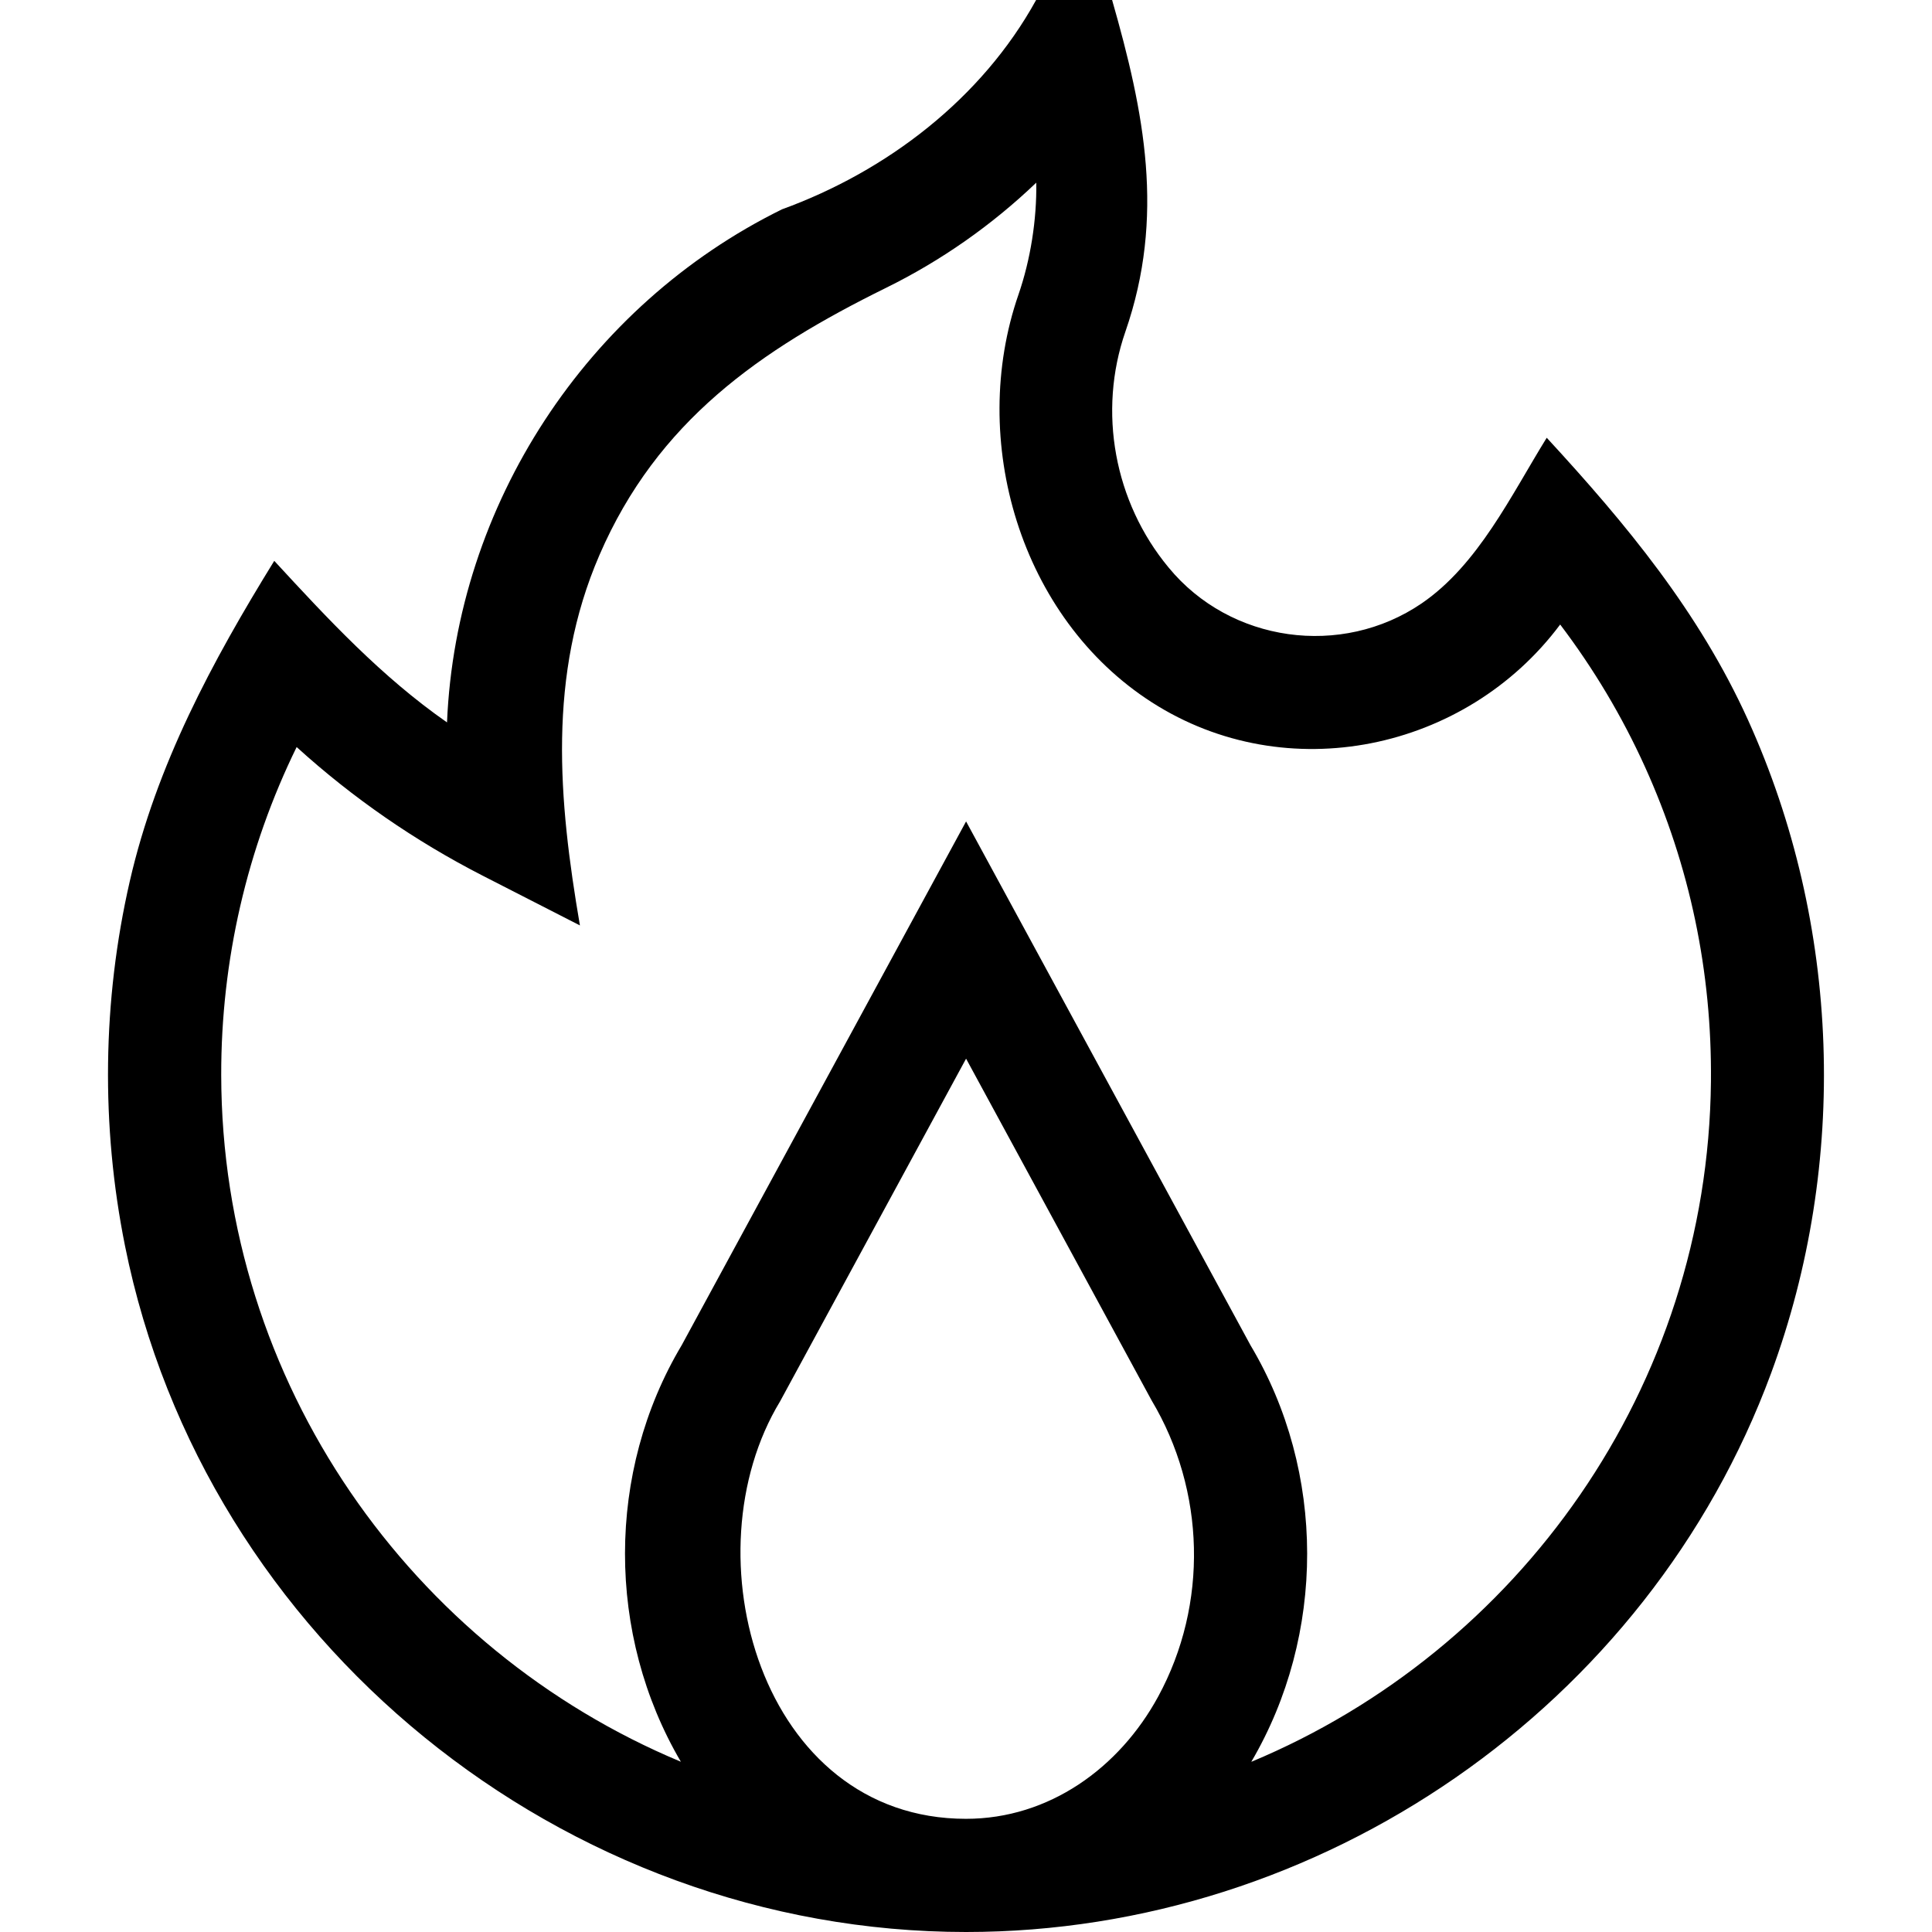 <svg width="24" height="24" viewBox="0 0 24 24" fill="none" xmlns="http://www.w3.org/2000/svg">
<g clip-path="url(#clip0_708_7654)">
<path d="M21.715 8.945C21.106 7.601 20.203 6.511 19.214 5.438C18.773 6.15 18.364 7.014 17.661 7.495C16.665 8.175 15.282 7.982 14.516 7.049C13.841 6.235 13.636 5.112 13.98 4.12C14.476 2.69 14.215 1.398 13.815 0H12.871C12.197 1.224 11.019 2.126 9.715 2.6C7.29 3.793 5.666 6.272 5.553 8.974C4.738 8.406 4.075 7.692 3.407 6.967C2.635 8.218 1.943 9.504 1.612 10.948C1.272 12.431 1.253 13.986 1.553 15.477C2.541 20.39 7 24 12.001 24C16.409 24 20.471 21.203 22.001 17.059C22.966 14.444 22.865 11.484 21.715 8.945ZM14.387 21.076C13.904 21.963 13.031 22.594 12 22.594C9.444 22.594 8.541 19.303 9.69 17.409L12.001 13.151L14.305 17.395C14.974 18.516 15.012 19.927 14.387 21.076ZM15.544 21.886C16.47 20.309 16.472 18.283 15.534 16.711L12.001 10.204L8.468 16.711C7.53 18.283 7.532 20.308 8.458 21.885C5.115 20.49 2.753 17.186 2.748 13.353C2.746 11.934 3.067 10.542 3.685 9.28C4.381 9.912 5.155 10.447 5.996 10.878L7.204 11.496C6.937 9.94 6.8 8.388 7.447 6.894C8.166 5.233 9.439 4.349 11.002 3.578C11.69 3.24 12.321 2.797 12.873 2.269C12.88 2.729 12.801 3.228 12.652 3.659C12.025 5.467 12.672 7.677 14.311 8.726C15.982 9.796 18.208 9.329 19.381 7.758C19.797 8.307 20.15 8.898 20.434 9.525C20.992 10.757 21.267 12.071 21.254 13.434C21.216 17.241 18.861 20.503 15.544 21.886Z" fill="black"/>
</g>
<defs>
<clipPath id="clip0_708_7654">
<rect width="24" height="24" fill="white"/>
</clipPath>
</defs>
</svg>